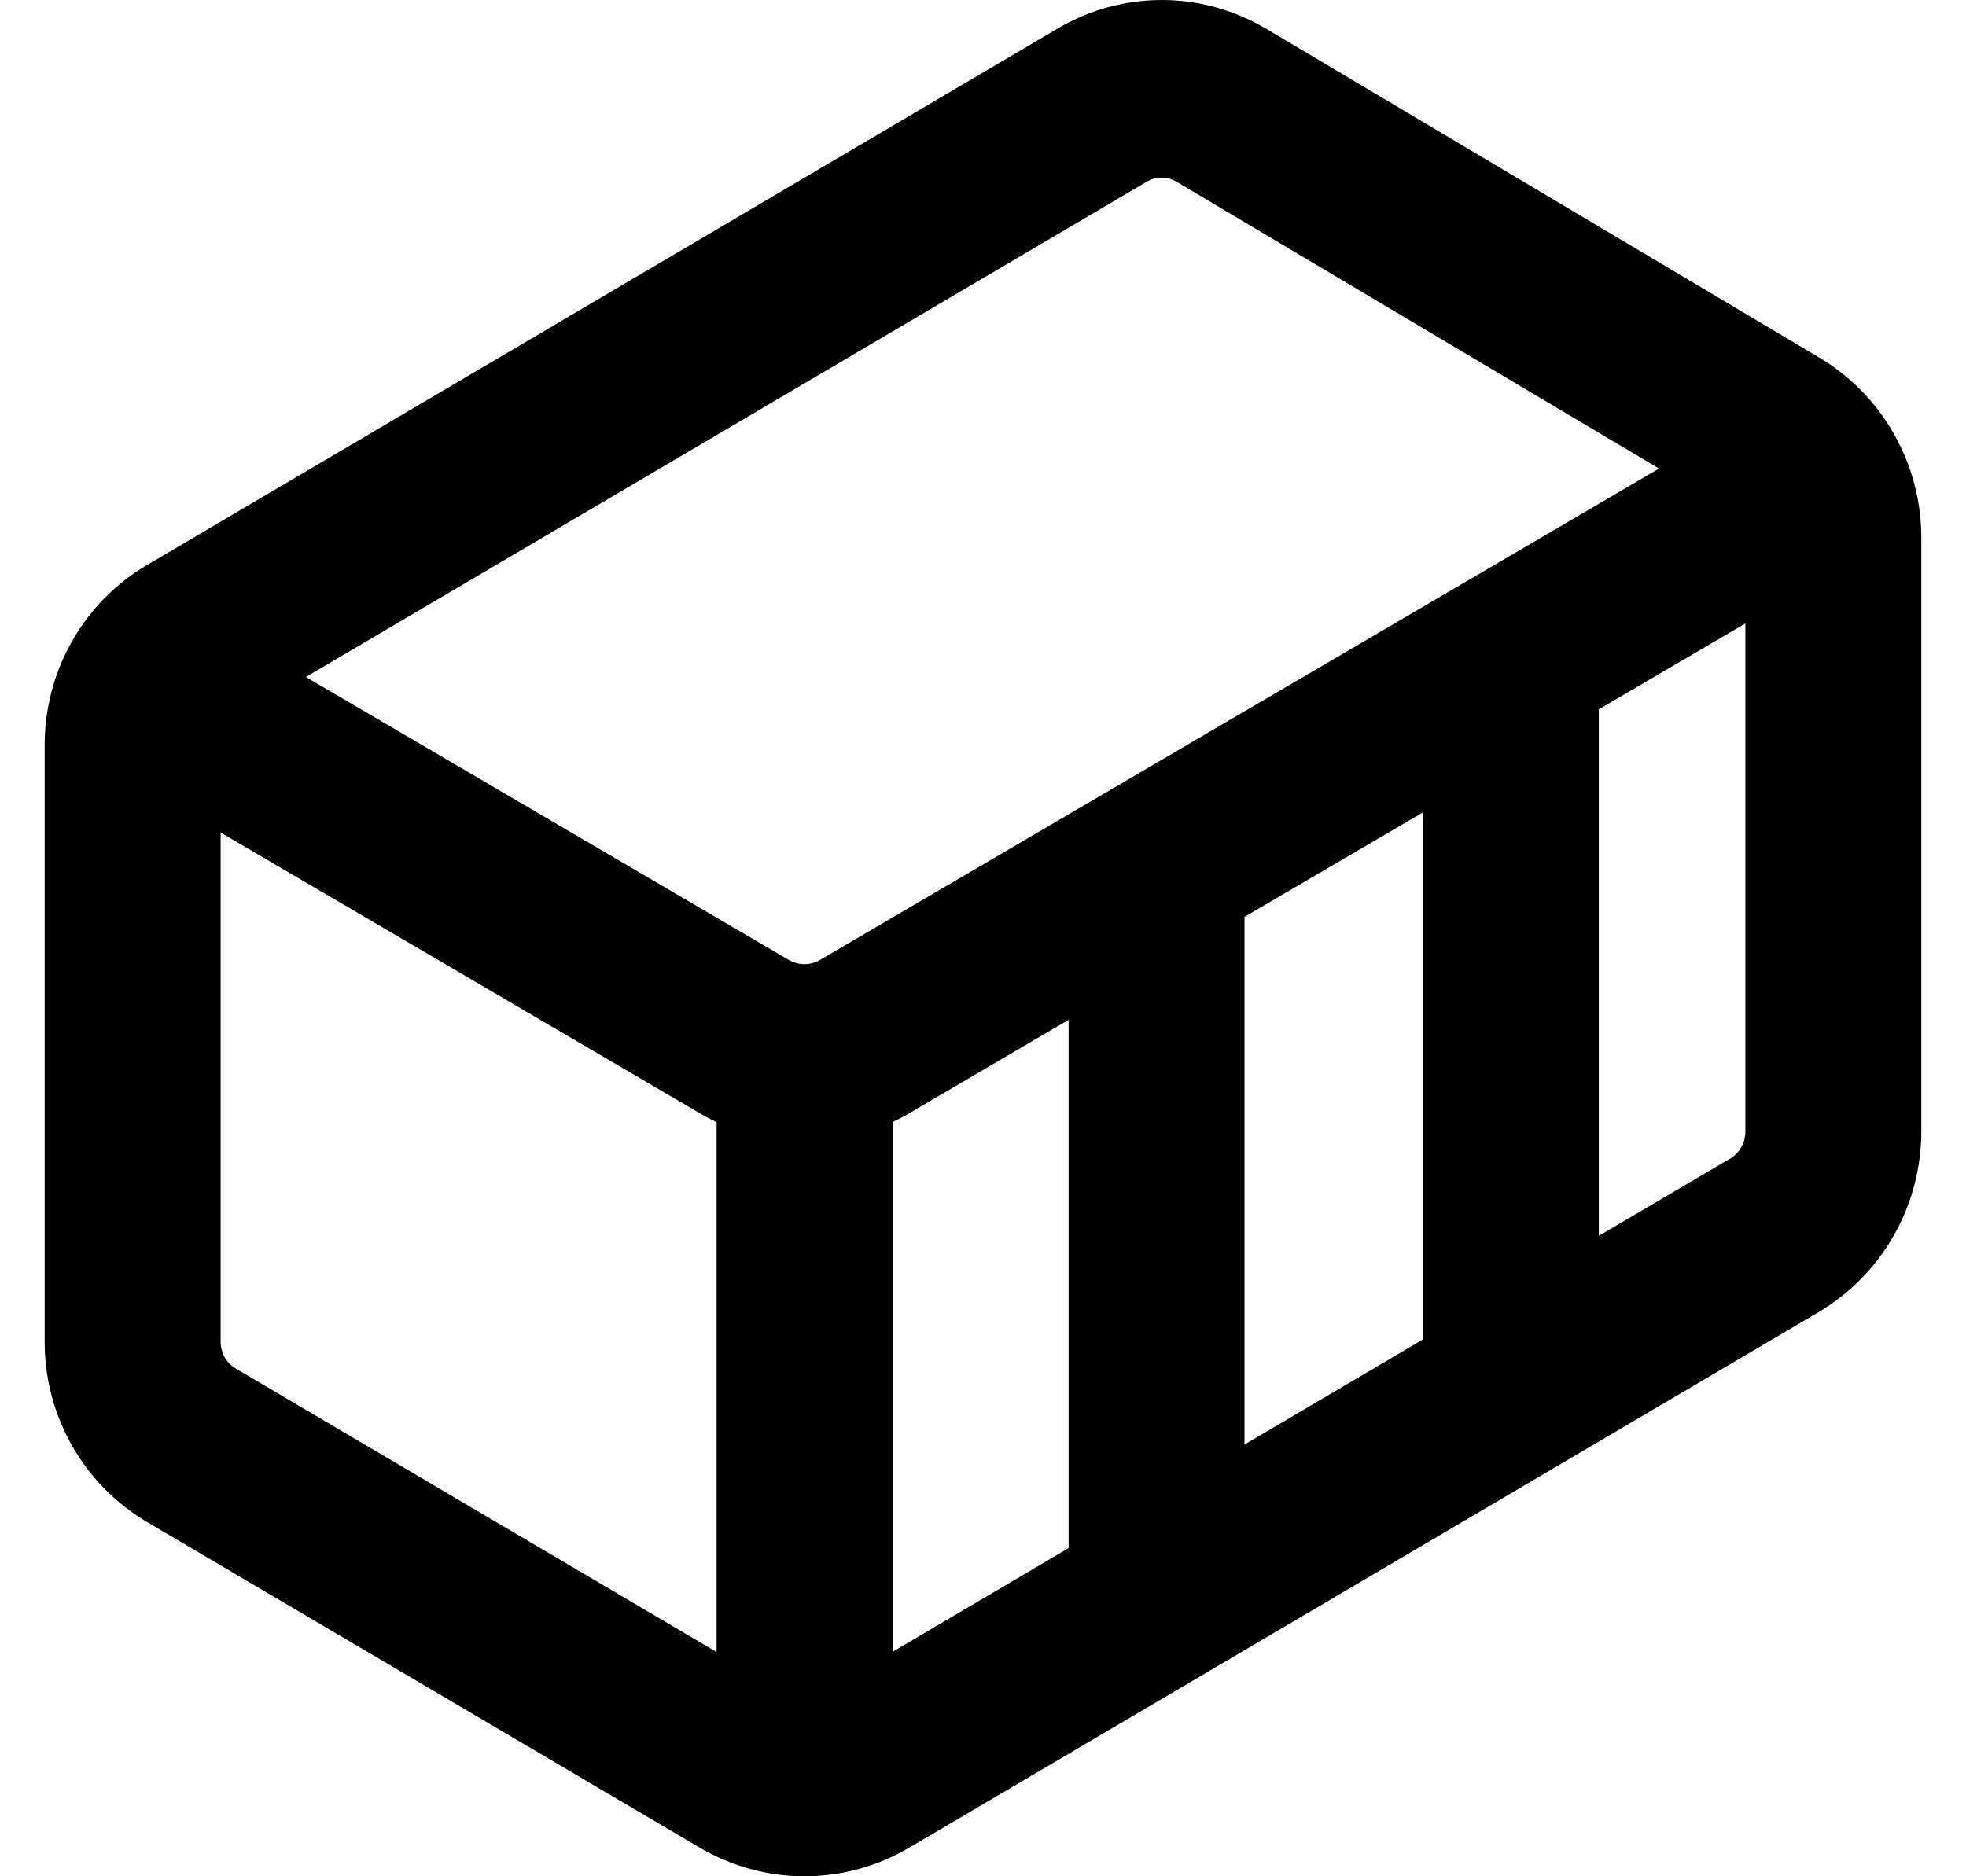 <svg width="22" height="21" viewBox="0 0 22 21" fill="none" xmlns="http://www.w3.org/2000/svg">
<path d="M14.163 0.318L20.346 3.995C21.06 4.414 21.499 5.184 21.5 6.018V12.66C21.5 13.071 21.393 13.474 21.191 13.83C20.988 14.186 20.696 14.482 20.345 14.689L10.169 20.683L10.167 20.684C9.813 20.891 9.411 21 9.002 21C8.594 21 8.192 20.891 7.838 20.684L1.646 17.035C1.297 16.829 1.007 16.535 0.806 16.18C0.605 15.826 0.499 15.425 0.5 15.016V8.341C0.5 7.938 0.602 7.548 0.789 7.207L0.794 7.201L0.807 7.176C1.004 6.828 1.291 6.531 1.647 6.323L11.841 0.316C12.193 0.109 12.593 0 13 0C13.407 0 13.806 0.109 14.158 0.316L14.161 0.318H14.163ZM12.834 2.033L3.423 7.577L8.825 10.743C8.879 10.774 8.94 10.791 9.002 10.791C9.064 10.791 9.125 10.774 9.178 10.743L18.565 5.244L13.164 2.033C13.114 2.004 13.057 1.988 12.999 1.988C12.941 1.988 12.884 2.004 12.834 2.033ZM2.638 15.317L8.019 18.49V12.56C7.958 12.53 7.897 12.499 7.838 12.464L2.469 9.318V15.016C2.469 15.142 2.534 15.256 2.638 15.317ZM13.926 16.168L15.922 14.992V9.093L13.926 10.262V16.168ZM10.167 12.464H10.168C10.11 12.499 10.05 12.529 9.989 12.558V18.487L11.958 17.327V11.414L10.167 12.464ZM17.891 13.832L19.354 12.971H19.357C19.41 12.939 19.454 12.895 19.485 12.841C19.515 12.787 19.532 12.725 19.531 12.663V6.978L17.891 7.939V13.832Z" fill="black"/>
</svg>
